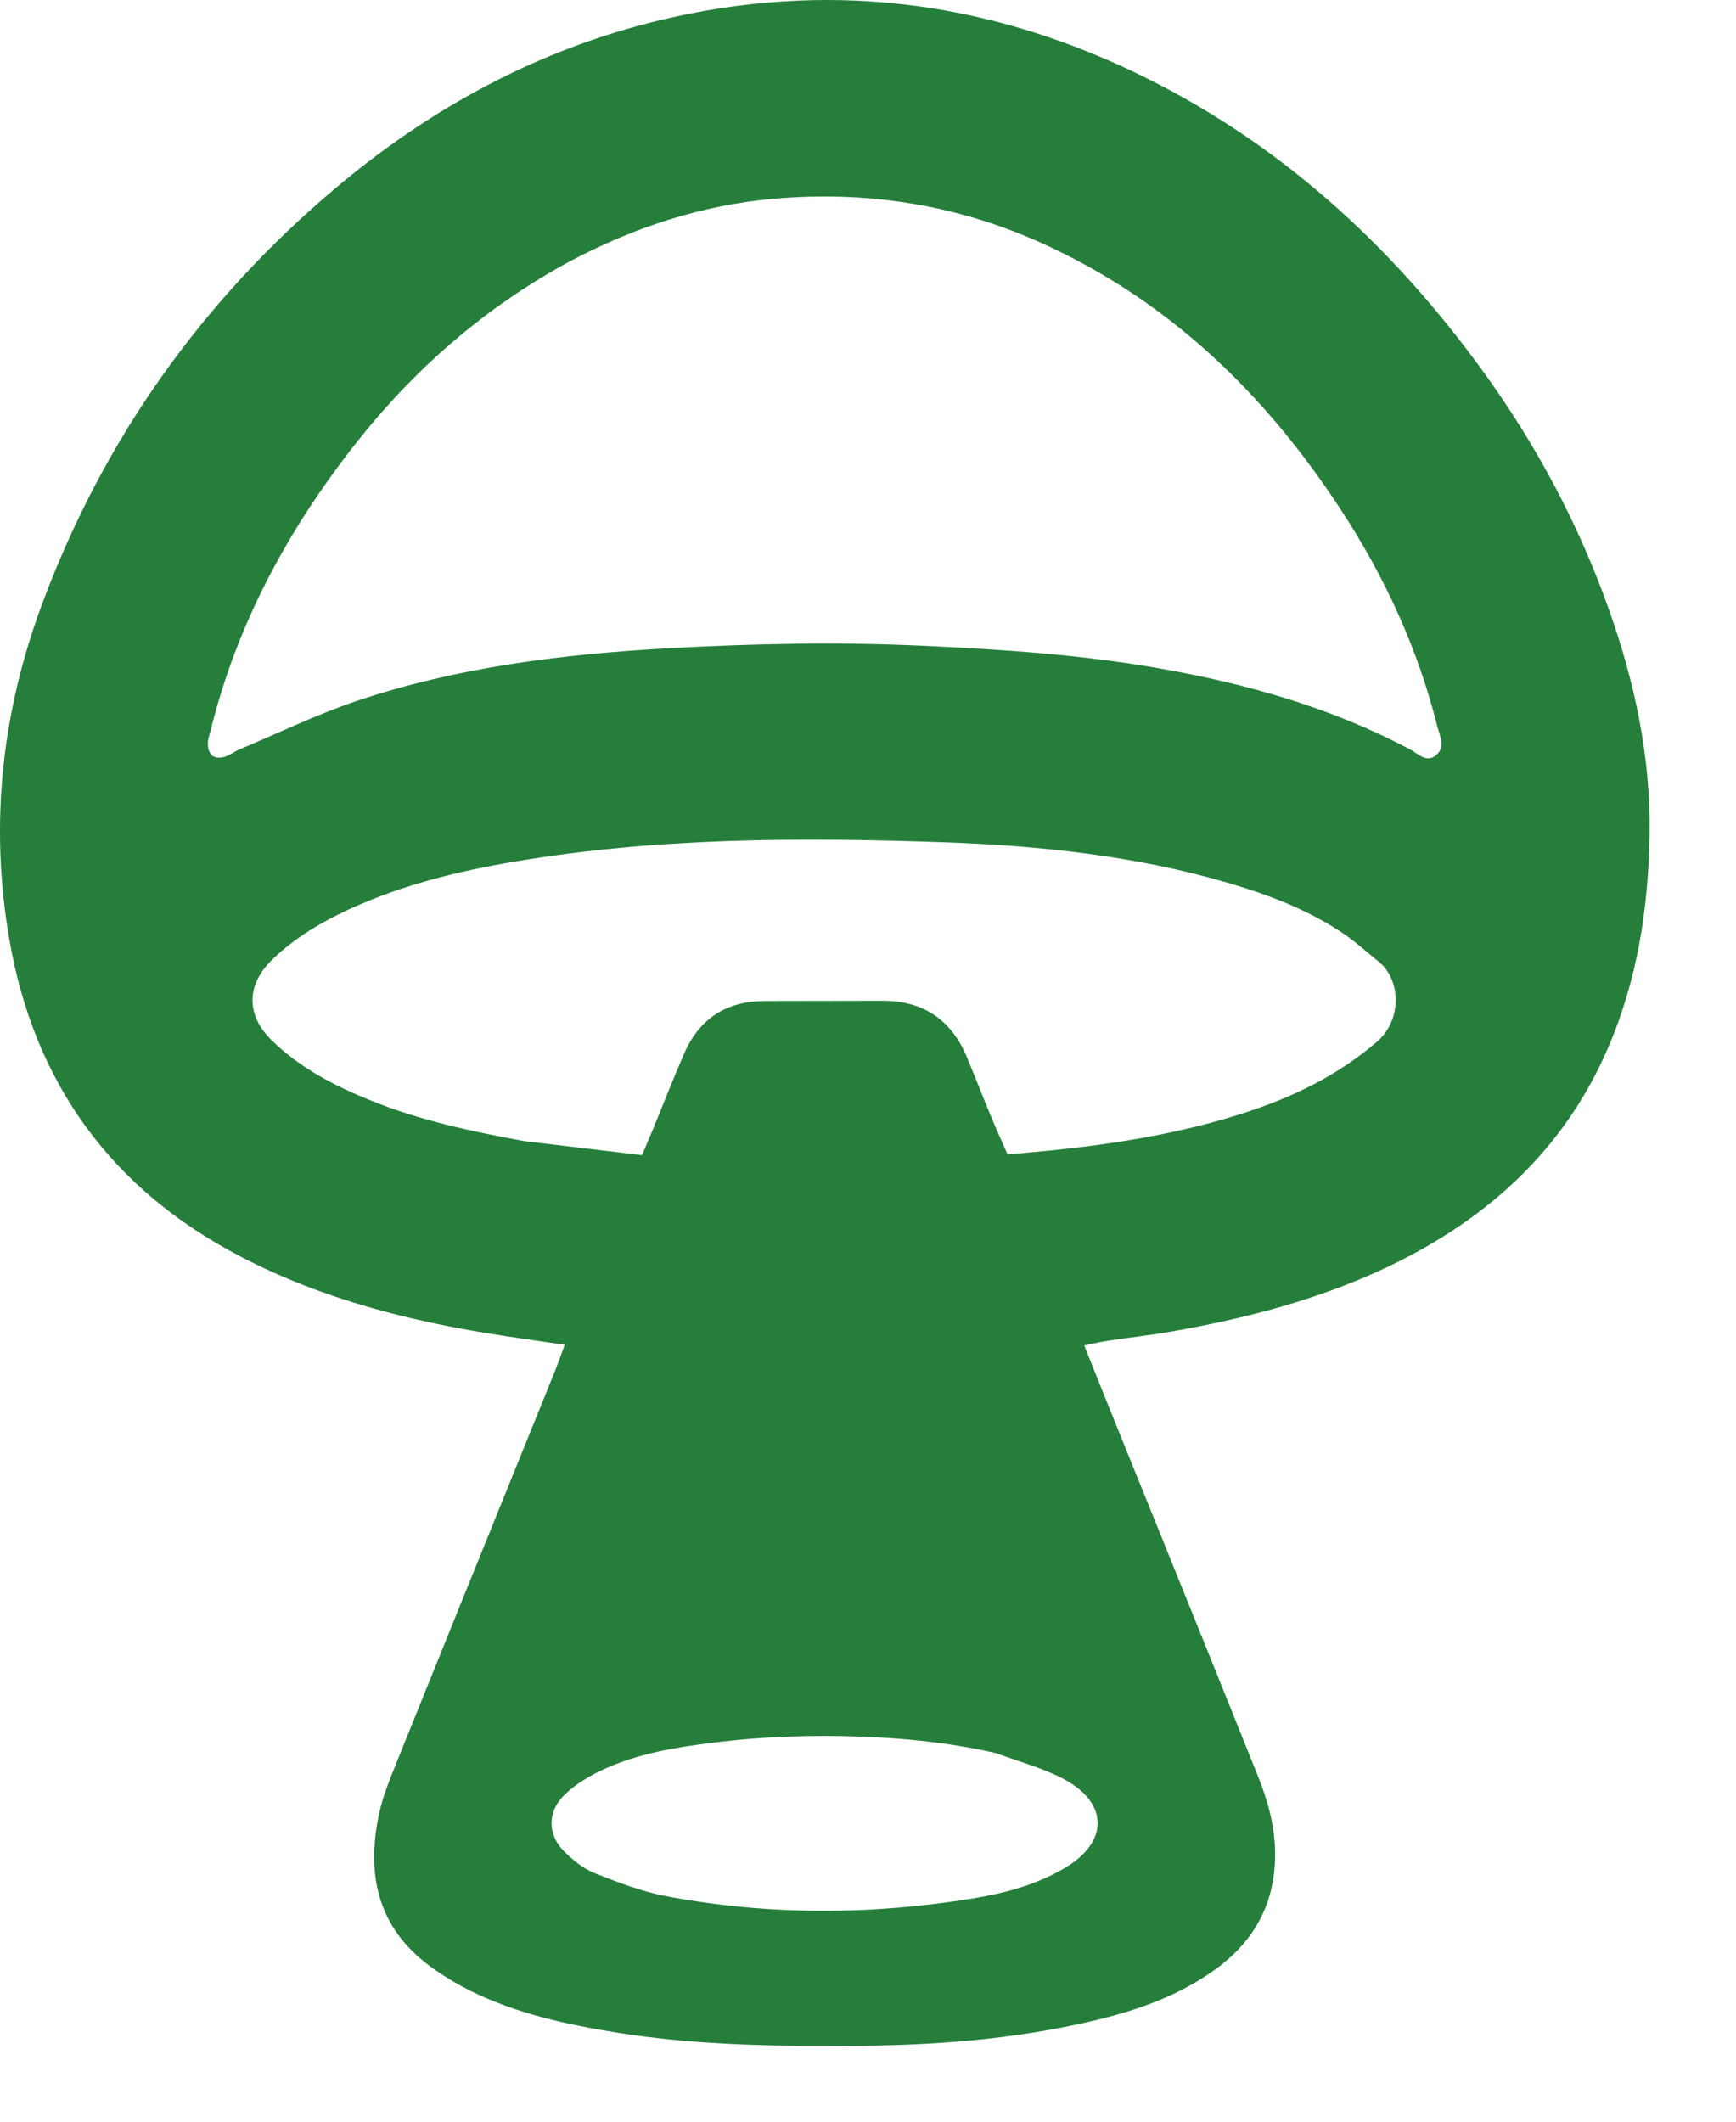 <svg width="18" height="22" viewBox="0 0 18 22" fill="none" xmlns="http://www.w3.org/2000/svg">
<path d="M8.608 21.212C7.859 21.217 7.134 21.192 6.414 21.079C5.885 20.995 5.364 20.883 4.88 20.644C4.753 20.581 4.629 20.508 4.513 20.427C3.937 20.03 3.789 19.483 3.929 18.813C3.967 18.633 4.038 18.459 4.107 18.288C4.655 16.928 5.207 15.57 5.757 14.21C5.788 14.132 5.816 14.053 5.856 13.944C5.627 13.911 5.42 13.882 5.212 13.85C4.271 13.706 3.355 13.476 2.505 13.035C1.155 12.335 0.352 11.231 0.095 9.731C-0.109 8.537 0.019 7.377 0.443 6.246C1.078 4.548 2.096 3.117 3.48 1.95C4.468 1.117 5.581 0.513 6.845 0.209C8.545 -0.199 10.182 -0.004 11.754 0.745C13.241 1.454 14.421 2.53 15.381 3.856C15.931 4.615 16.369 5.437 16.683 6.322C16.949 7.072 17.115 7.843 17.104 8.642C17.093 9.409 16.979 10.159 16.671 10.87C16.262 11.818 15.572 12.504 14.674 12.991C13.883 13.42 13.026 13.652 12.145 13.807C11.928 13.845 11.708 13.869 11.49 13.902C11.415 13.913 11.34 13.931 11.242 13.951C11.332 14.177 11.416 14.387 11.501 14.597C12.016 15.871 12.533 17.144 13.044 18.419C13.145 18.67 13.217 18.928 13.221 19.205C13.228 19.726 13.011 20.126 12.595 20.425C12.176 20.727 11.694 20.877 11.197 20.985C10.351 21.169 9.492 21.22 8.608 21.212ZM5.912 2.708C5.035 3.182 4.298 3.823 3.684 4.604C2.985 5.493 2.457 6.469 2.184 7.573C2.176 7.608 2.162 7.642 2.158 7.676C2.14 7.828 2.224 7.894 2.362 7.835C2.401 7.818 2.436 7.791 2.475 7.774C2.881 7.604 3.279 7.41 3.696 7.269C4.742 6.917 5.83 6.784 6.926 6.722C7.806 6.673 8.688 6.655 9.572 6.696C10.39 6.734 11.206 6.788 12.013 6.929C12.921 7.088 13.802 7.336 14.621 7.771C14.704 7.815 14.79 7.915 14.891 7.83C14.991 7.745 14.929 7.632 14.903 7.531C14.7 6.722 14.355 5.975 13.899 5.279C13.115 4.082 12.121 3.118 10.801 2.521C9.911 2.118 8.976 1.975 8.009 2.062C7.279 2.129 6.59 2.35 5.912 2.708ZM5.435 11.832C5.843 11.881 6.25 11.93 6.657 11.978C6.702 11.872 6.735 11.793 6.768 11.715C6.876 11.452 6.98 11.187 7.093 10.926C7.251 10.56 7.535 10.38 7.931 10.379C8.337 10.377 8.743 10.379 9.149 10.377C9.574 10.376 9.865 10.575 10.027 10.965C10.112 11.169 10.191 11.374 10.276 11.578C10.33 11.708 10.388 11.836 10.447 11.97C10.605 11.956 10.747 11.944 10.887 11.93C11.568 11.861 12.241 11.752 12.894 11.542C13.4 11.379 13.87 11.153 14.278 10.801C14.543 10.572 14.523 10.153 14.295 9.972C14.168 9.87 14.047 9.758 13.911 9.668C13.546 9.426 13.139 9.273 12.721 9.151C11.765 8.873 10.78 8.769 9.792 8.734C8.297 8.682 6.802 8.684 5.32 8.937C4.743 9.035 4.178 9.175 3.643 9.418C3.344 9.554 3.061 9.72 2.823 9.95C2.551 10.214 2.55 10.528 2.82 10.79C3.116 11.078 3.476 11.263 3.854 11.415C4.352 11.616 4.873 11.729 5.435 11.832ZM10.325 18.178C9.803 18.058 9.272 18.013 8.737 18.002C8.23 17.992 7.726 18.02 7.225 18.092C6.865 18.143 6.508 18.217 6.181 18.384C6.062 18.445 5.945 18.521 5.85 18.614C5.673 18.787 5.676 19.027 5.854 19.202C5.944 19.29 6.049 19.377 6.164 19.422C6.408 19.519 6.657 19.615 6.913 19.663C7.973 19.862 9.037 19.858 10.1 19.683C10.431 19.628 10.754 19.54 11.046 19.366C11.495 19.099 11.495 18.697 11.033 18.449C10.823 18.336 10.585 18.273 10.325 18.178Z" fill="#257F3B"/>
</svg>

